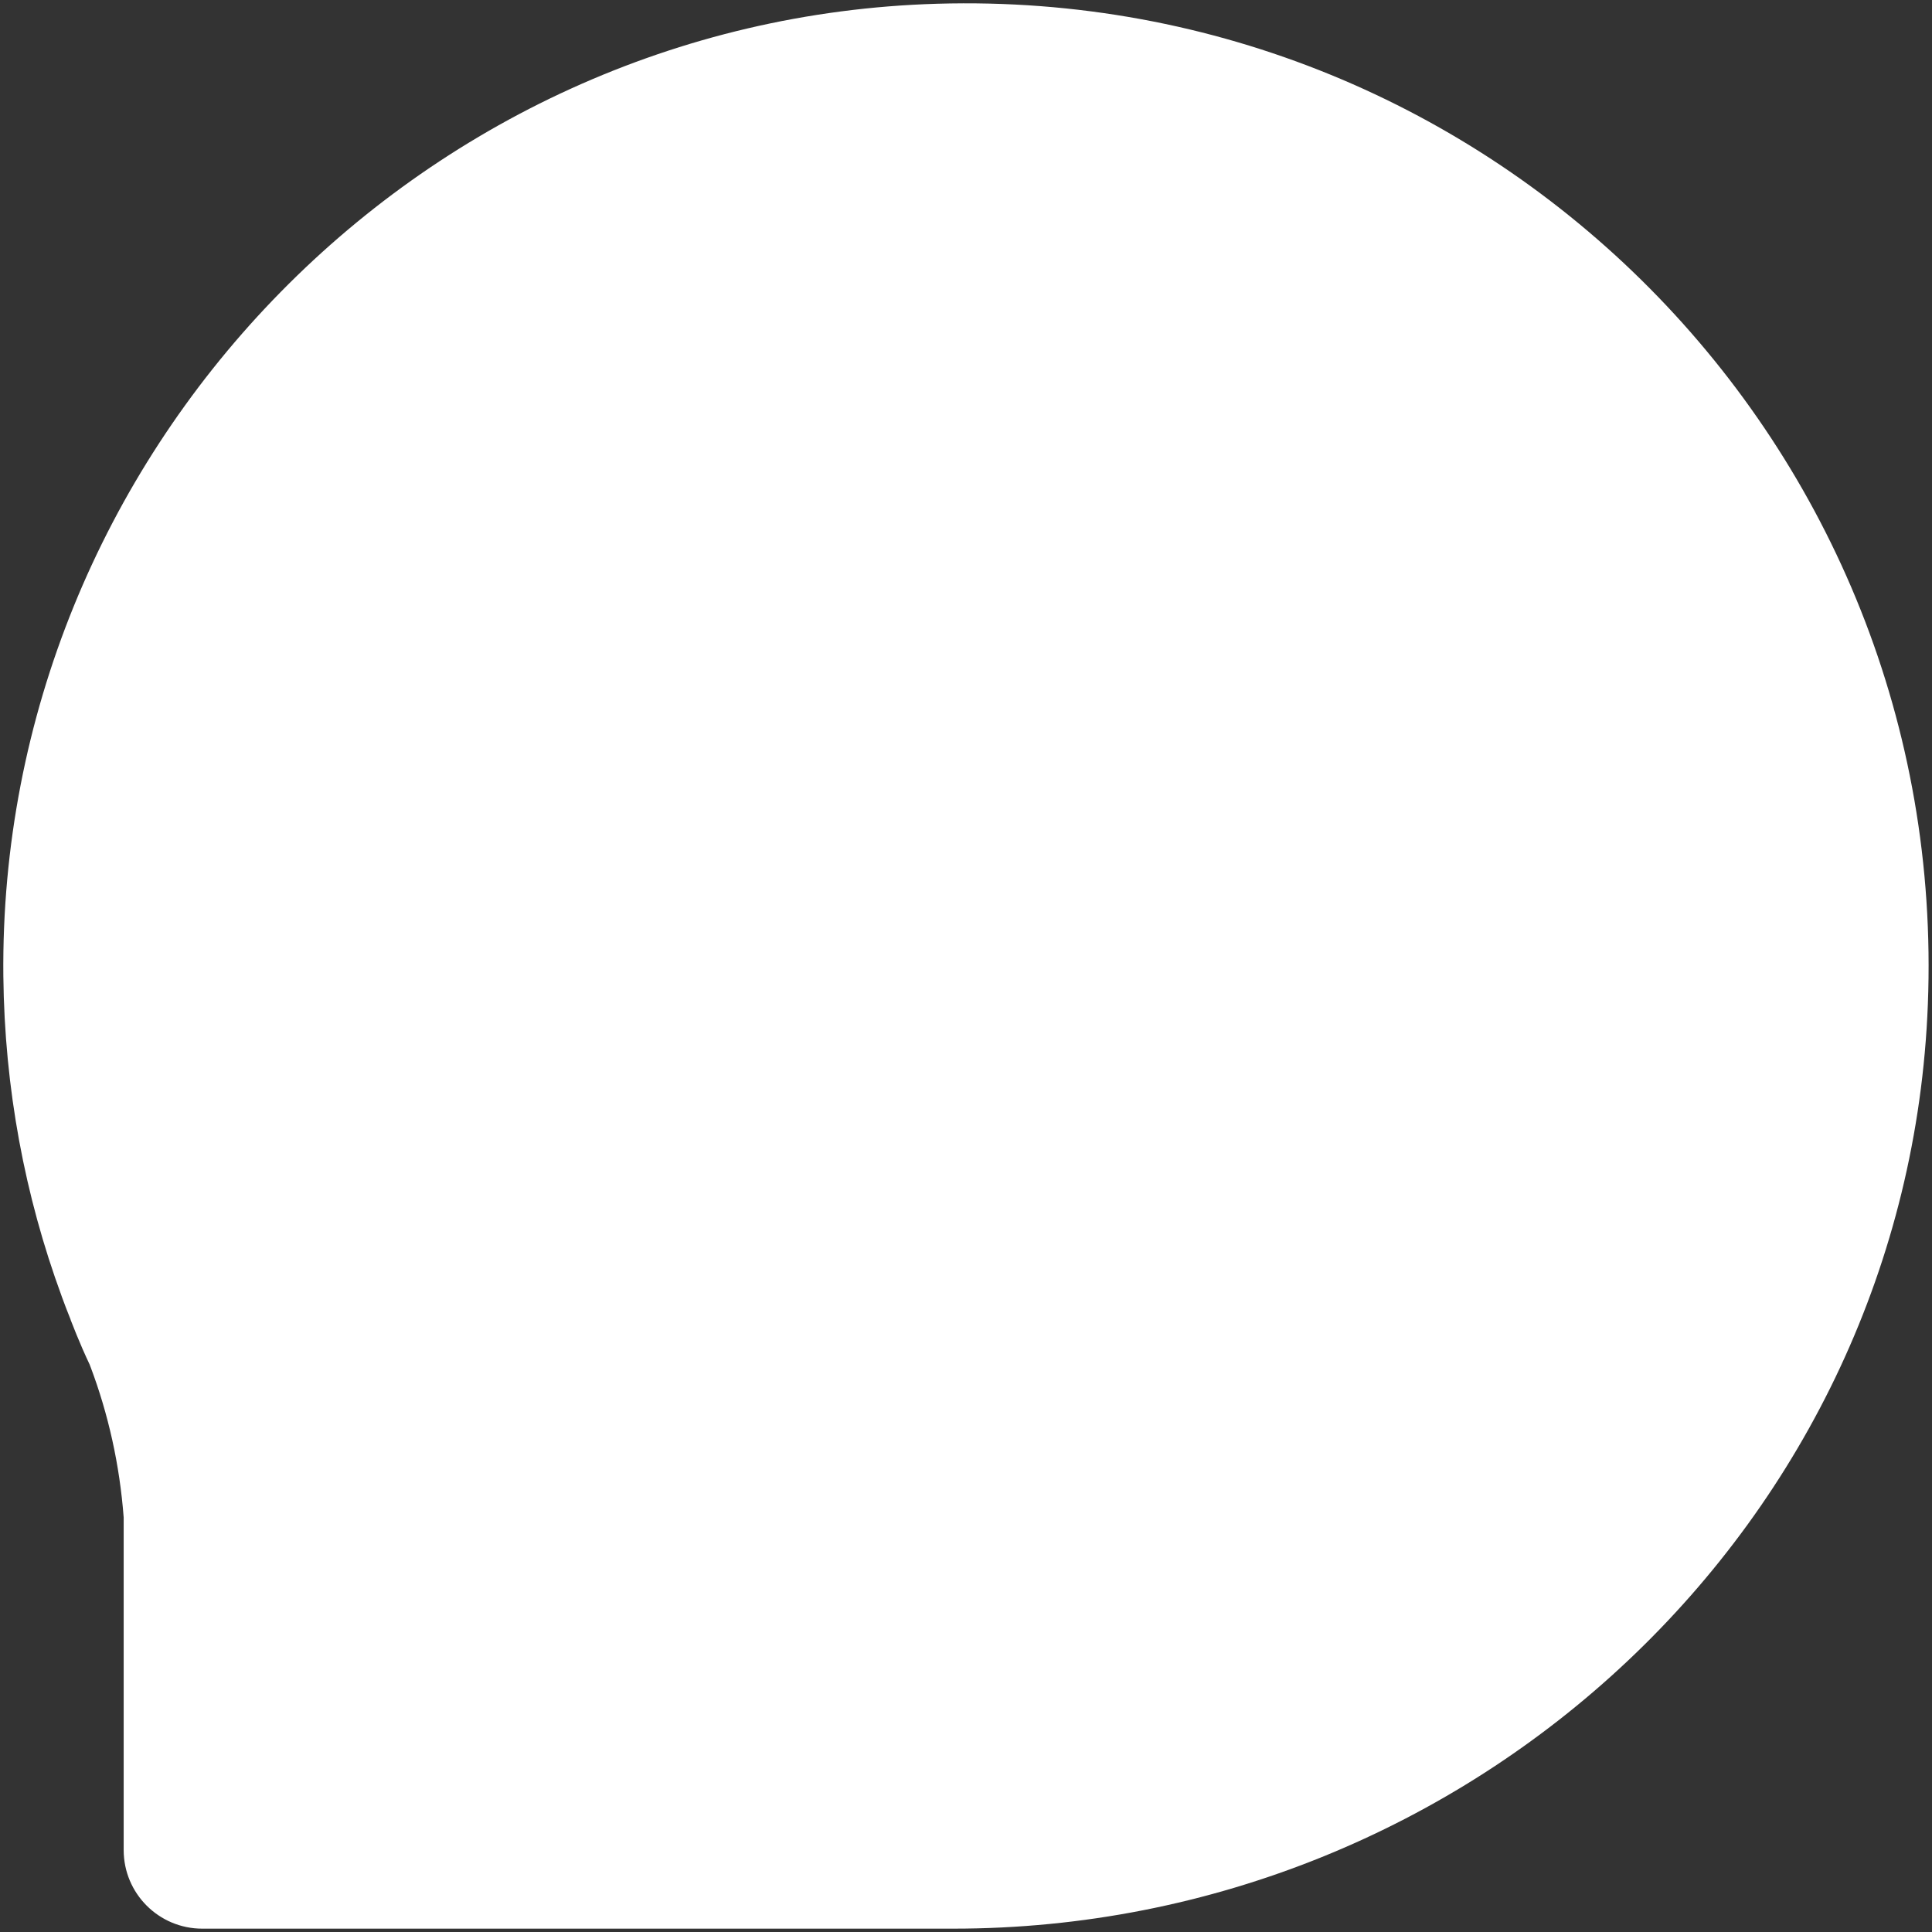 <?xml version="1.0" encoding="UTF-8"?>
<svg id="Calque_1" data-name="Calque 1" xmlns="http://www.w3.org/2000/svg" xmlns:xlink="http://www.w3.org/1999/xlink" viewBox="0 0 144.5 144.5">
  <rect x="0" y="0" width="144.5" height="144.5" fill="#333333" stroke="none"/>
  <defs>
    <style>
      .cls-1 {
        fill: #fff;
      }
    </style>
  </defs>
  <path class="cls-1" d="M70.1,.28c41.7-1.22,75.72,33.05,74.09,74.84-1.5,38.78-34.08,69.13-72.89,69.13H15.13c-3.25,0-5.88-2.63-5.88-5.88v-24.88c-.3-3.95-1.15-7.74-2.49-11.29,0-.01-.01-.03-.02-.04,0-.02-.02-.05-.02-.07-.19-.4-.37-.8-.55-1.21-.31-.72-.61-1.44-.89-2.17,0-.01,0-.02,0-.02-.23-.56-.44-1.12-.65-1.69l-.02-.06C1.86,89.46,.34,81.41,.25,73-.14,34,31.11,1.42,70.1,.28Z"/>
</svg>
